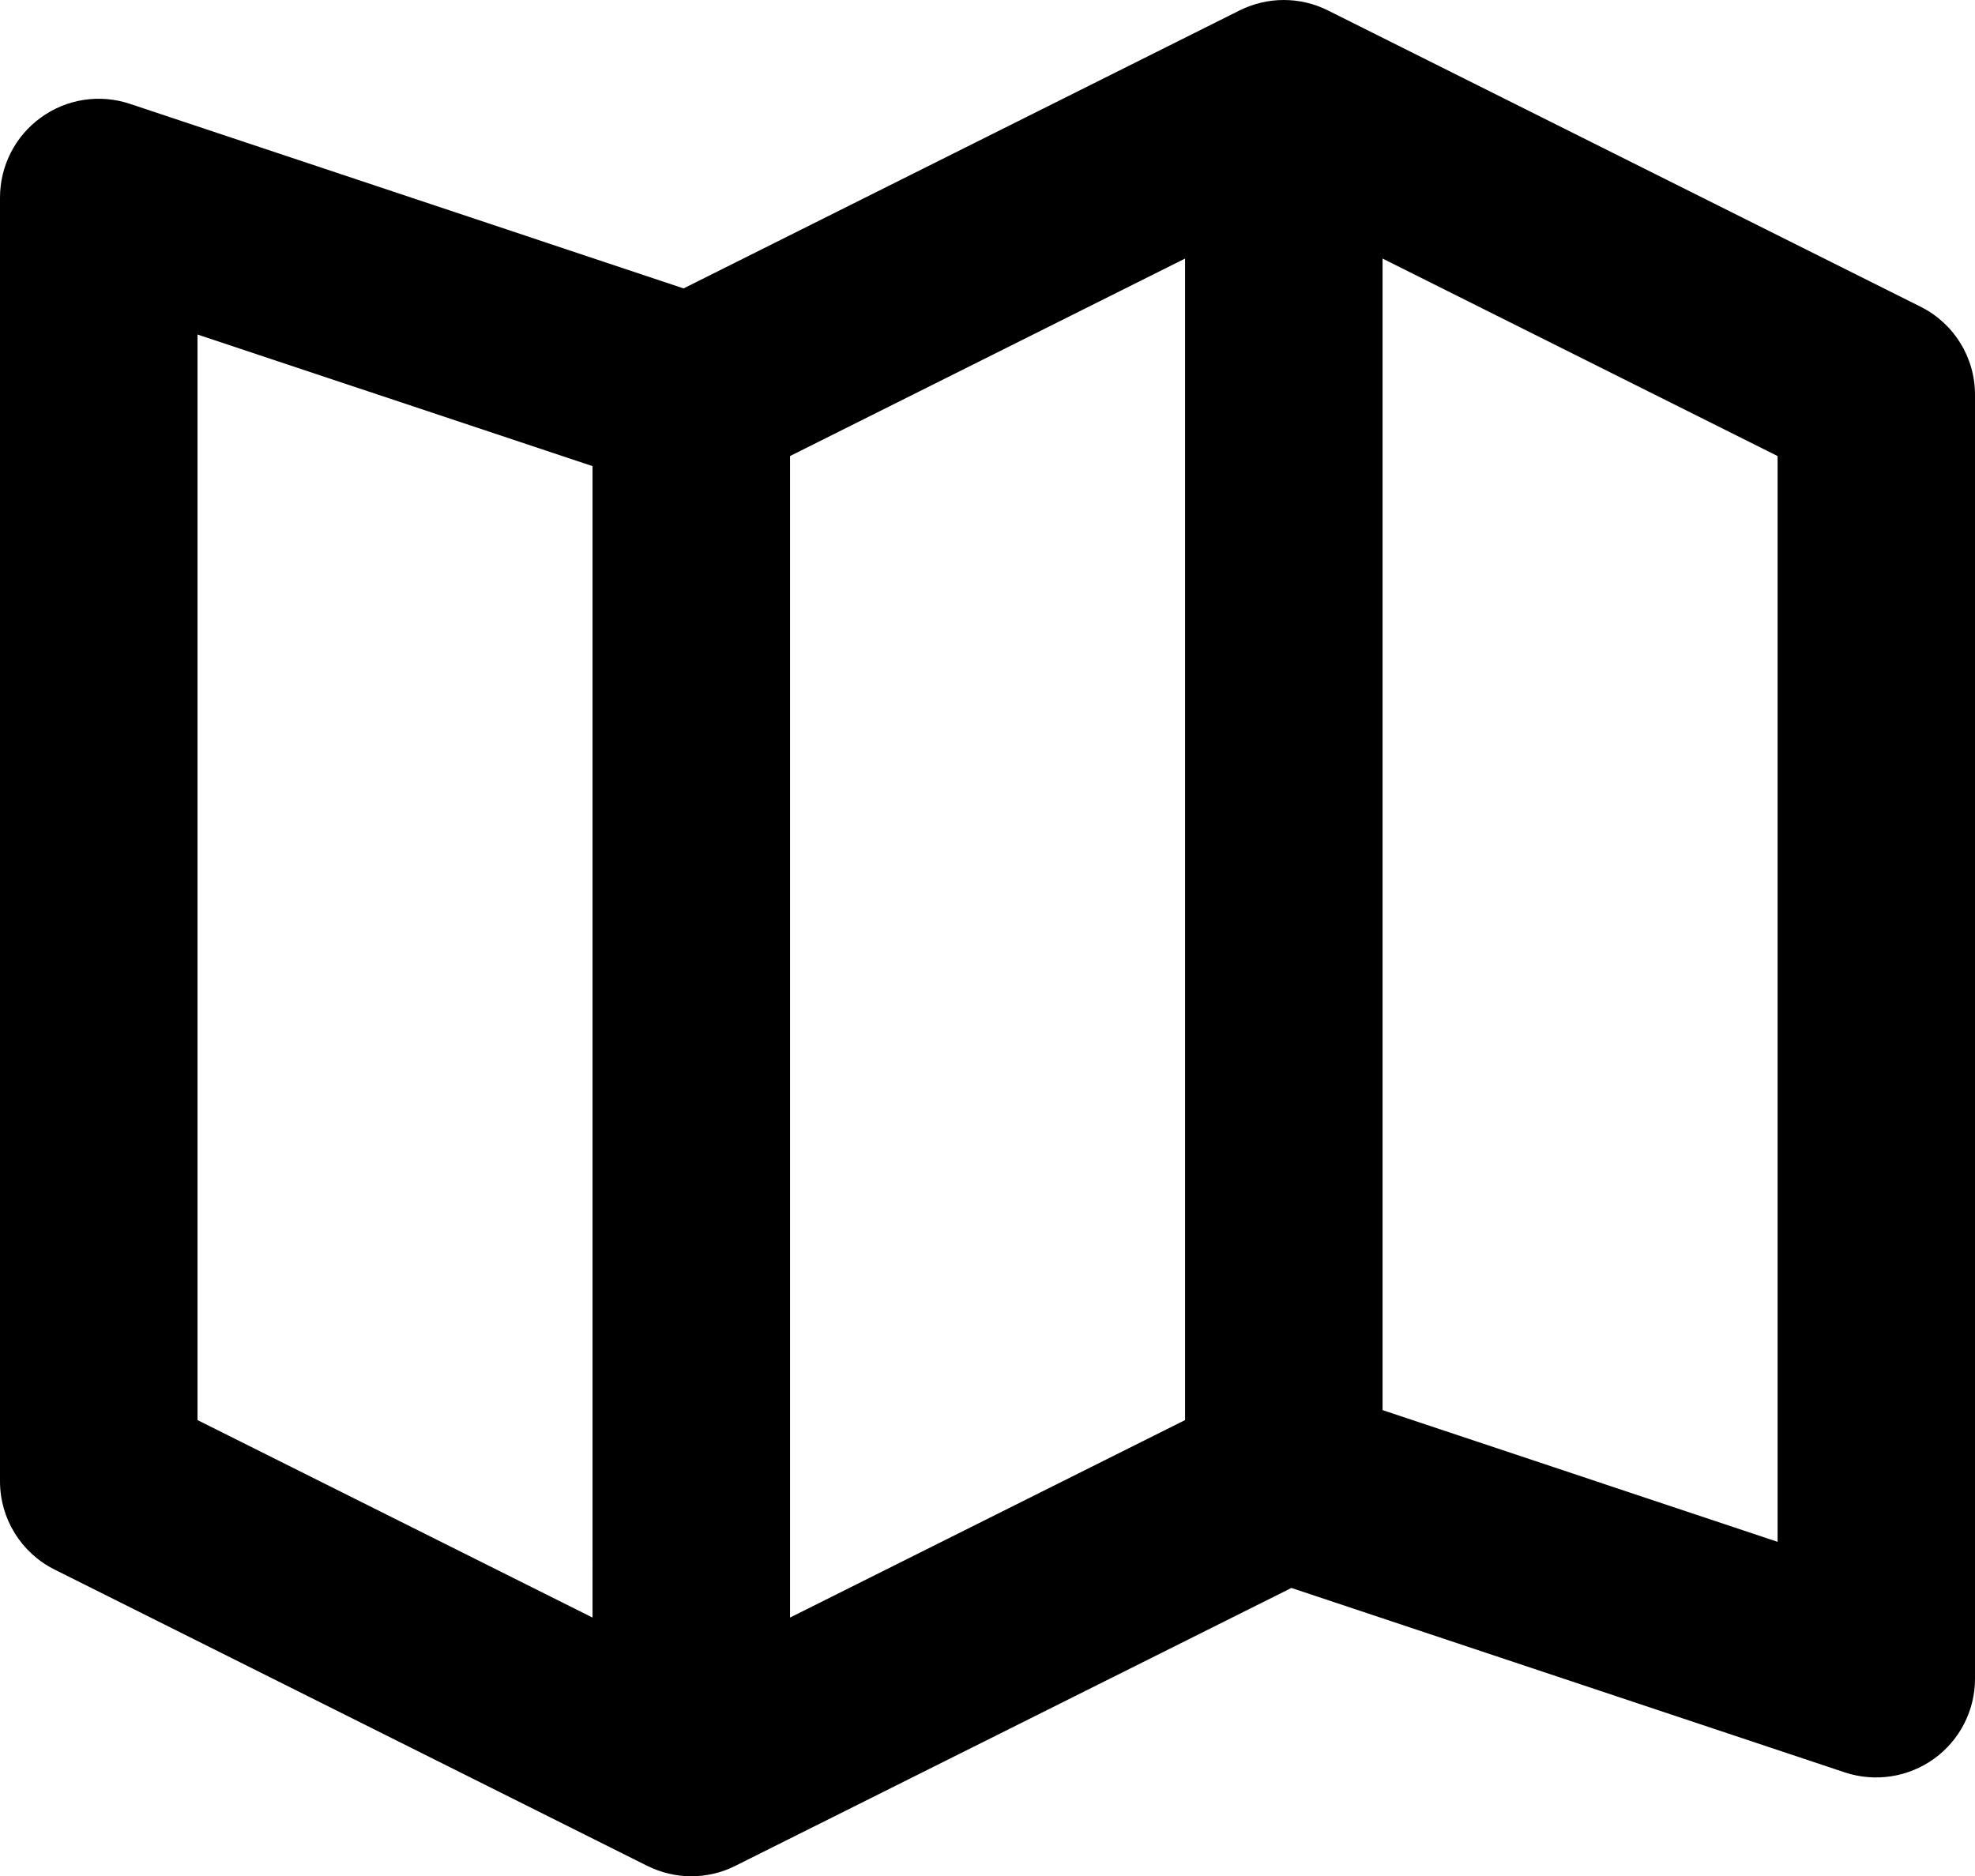 <?xml version="1.0" encoding="utf-8"?>
<!-- Generator: Adobe Illustrator 16.0.0, SVG Export Plug-In . SVG Version: 6.00 Build 0)  -->
<!DOCTYPE svg PUBLIC "-//W3C//DTD SVG 1.1//EN" "http://www.w3.org/Graphics/SVG/1.1/DTD/svg11.dtd">
<svg version="1.1" id="Isolation_Mode" xmlns="http://www.w3.org/2000/svg" xmlns:xlink="http://www.w3.org/1999/xlink" x="0px"
	 y="0px" width="999.95px" height="950.087px" viewBox="0 30.613 999.95 950.087" enable-background="new 0 30.613 999.95 950.087"
	 xml:space="preserve">
<path d="M972.35,185.9l-300-150c-14.05-7.05-30.649-7.05-44.75,0L346.1,176.65L65.8,83.2c-15.3-5.1-32-2.55-45.05,6.9
	C7.7,99.5,0,114.6,0,130.65V780.7c0,18.95,10.7,36.25,27.65,44.7l300,150c7.05,3.5,14.699,5.3,22.35,5.3s15.35-1.75,22.35-5.3
	l281.5-140.7l280.301,93.45c15.25,5,32,2.449,45.05-6.95c13.05-9.4,20.75-24.5,20.75-40.5V230.6
	C1000,211.65,989.3,194.35,972.35,185.9z M400,261.55l200-100V749.7l-200,100V261.55z M100,200l200,66.65V849.7l-200-100V200z
	 M900,811.35L700,744.65V161.55l200,100V811.35z"/>
</svg>

